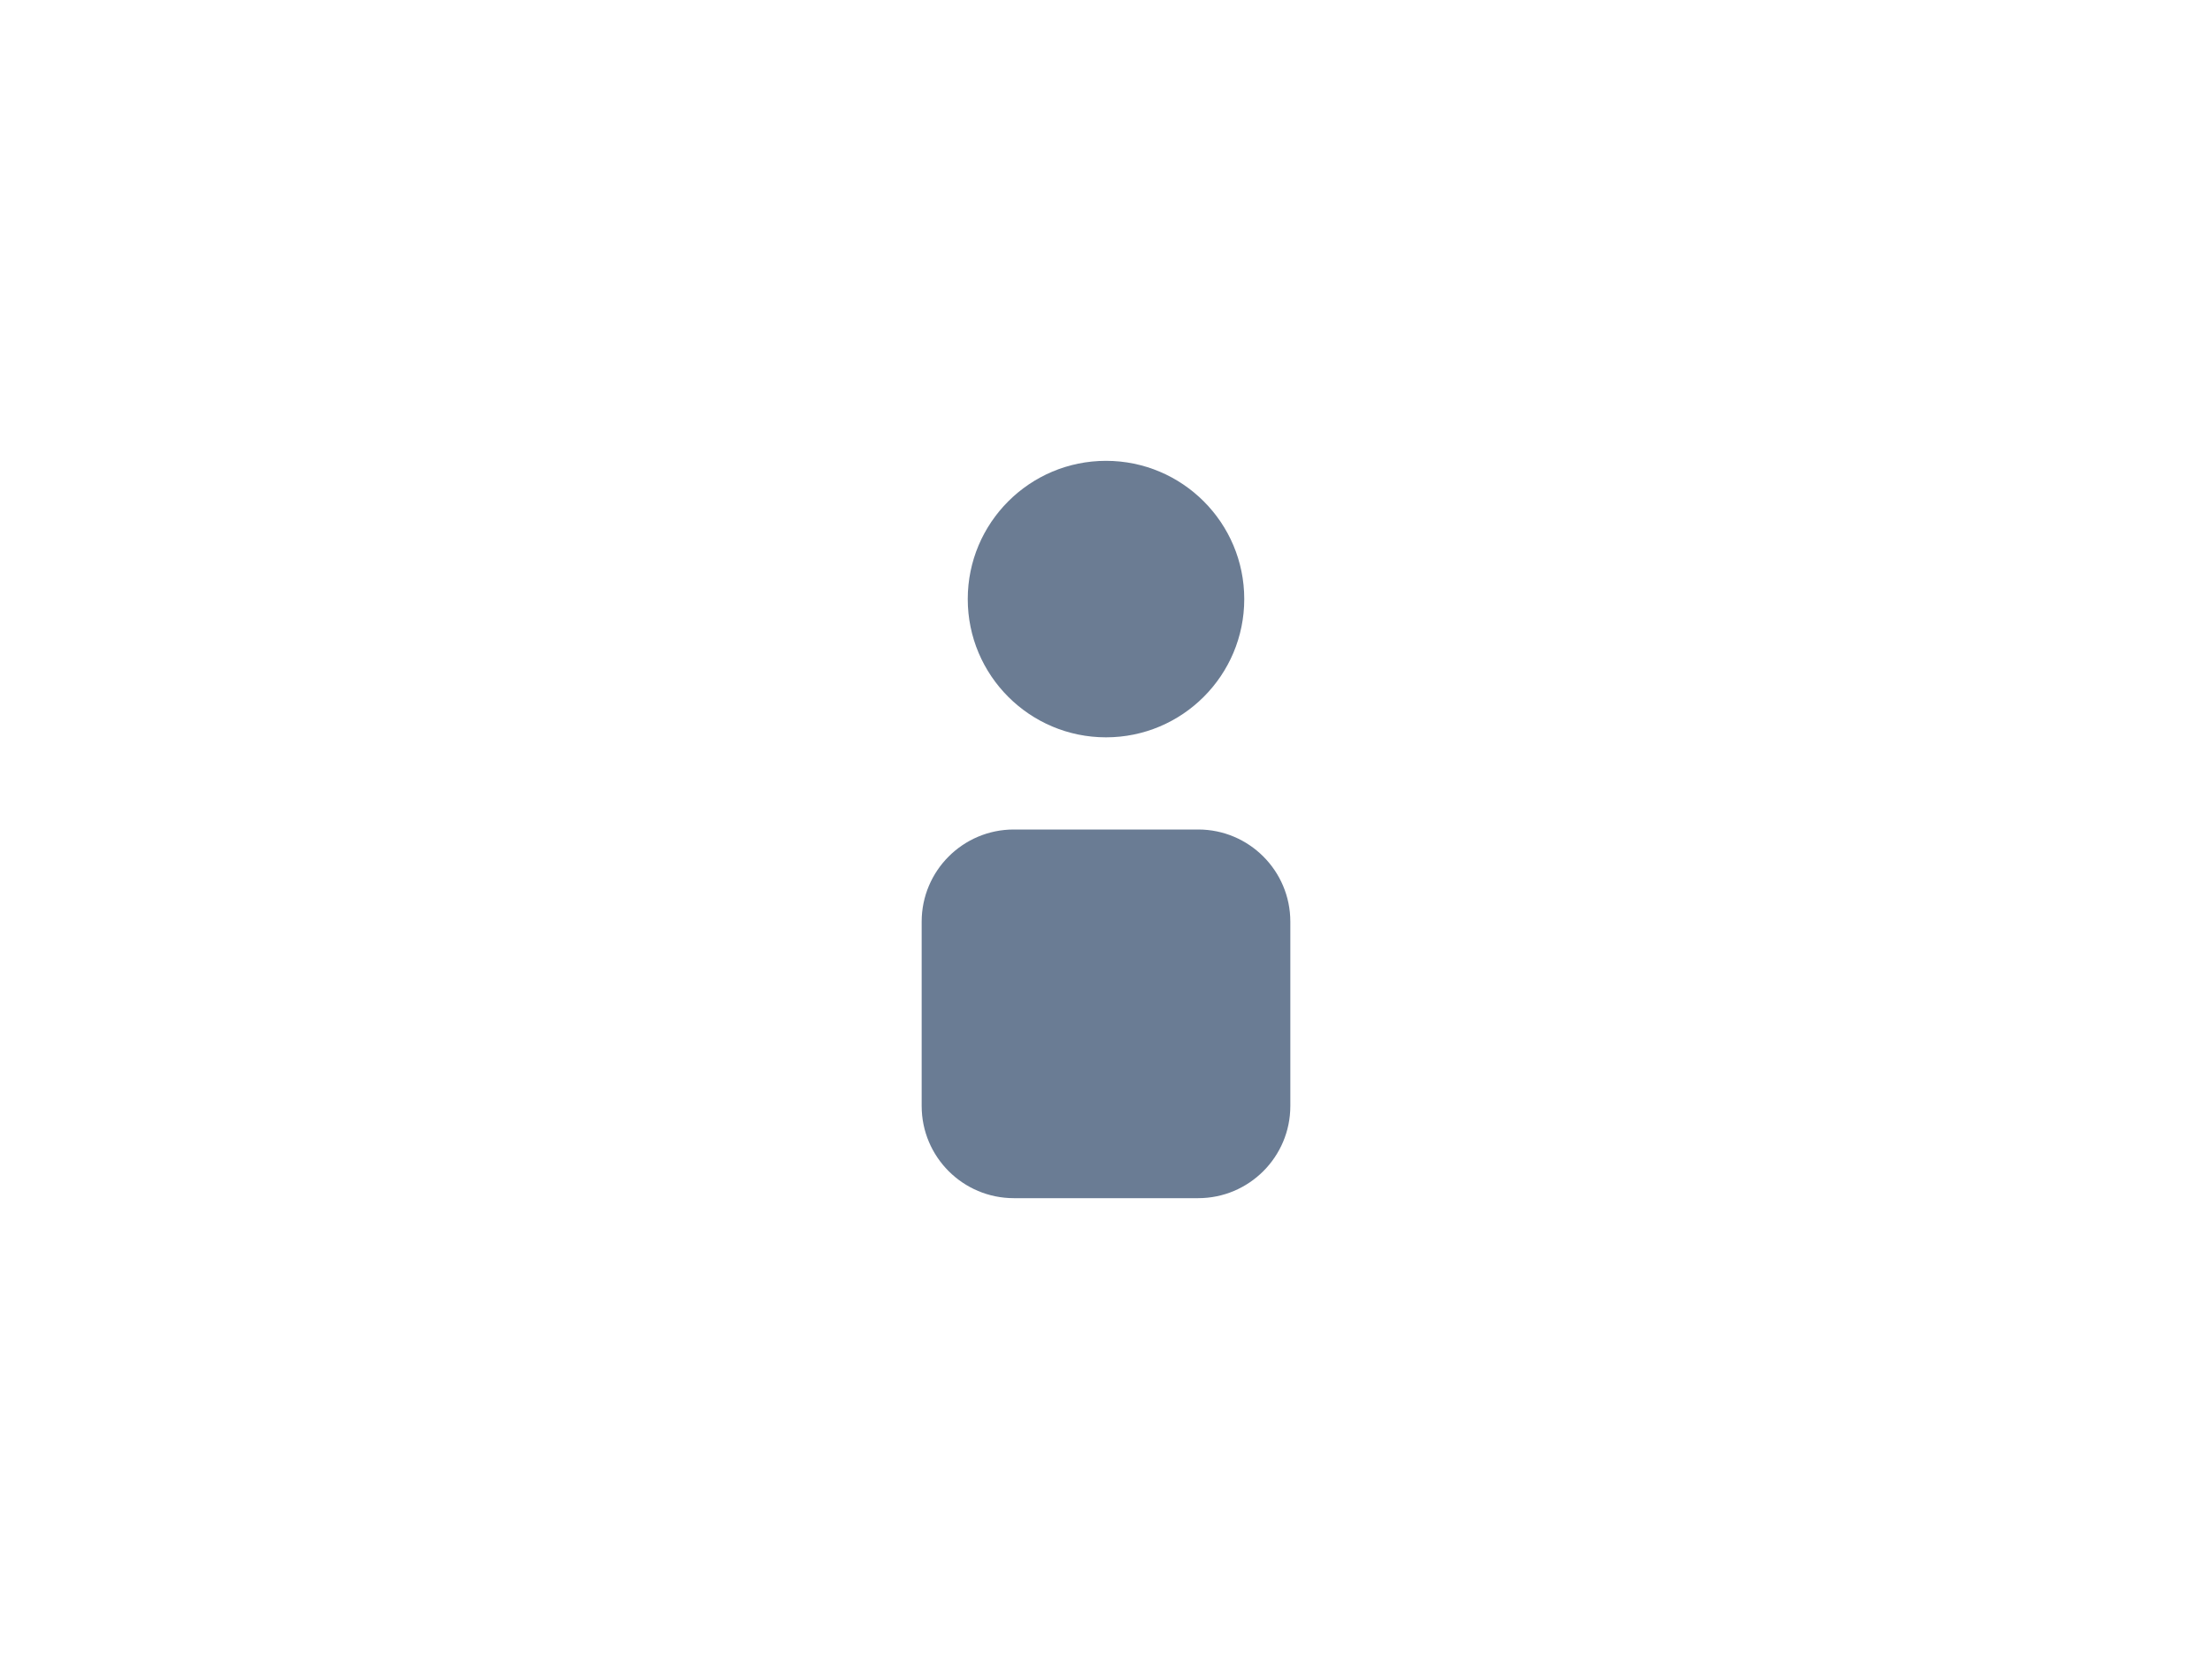 <svg width="12" height="9" viewBox="0 0 12 9" version="1.1" xmlns="http://www.w3.org/2000/svg" xmlns:xlink="http://www.w3.org/1999/xlink">
<title>Group</title>
<desc>Created using Figma</desc>
<g id="Canvas" transform="translate(-3702 -24817)">
<g id="Group">
<g id="Rectangle 9">
<use xlink:href="#path0_fill" transform="translate(3707.25 24819.5)" fill="#6B7C93"/>
</g>
<g id="Rectangle 9">
<use xlink:href="#path1_fill" transform="translate(3707 24821.5)" fill="#6A7C94"/>
<mask id="mask0_outline_ins">
<use xlink:href="#path1_fill" fill="white" transform="translate(3707 24821.5)"/>
</mask>
<g mask="url(#mask0_outline_ins)">
<use xlink:href="#path2_stroke_2x" transform="translate(3707 24821.5)" fill="#6A7C94"/>
</g>
</g>
<g id="Rectangle 9">
<mask id="mask1_outline_ins">
<use xlink:href="#path3_fill" fill="white" transform="translate(3702 24817.5)"/>
</mask>
<g mask="url(#mask1_outline_ins)">
<use xlink:href="#path4_stroke_2x" transform="translate(3702 24817.5)" fill="#6A7C94"/>
</g>
</g>
</g>
</g>
<defs>
<path id="path0_fill" fill-rule="evenodd" d="M 0 0.75C 0 0.336 0.336 0 0.75 0L 0.75 0C 1.164 0 1.5 0.336 1.5 0.75L 1.5 0.75C 1.5 1.164 1.164 1.5 0.75 1.5L 0.75 1.5C 0.336 1.5 0 1.164 0 0.75L 0 0.75Z"/>
<path id="path1_fill" fill-rule="evenodd" d="M 0 0.5C 0 0.224 0.224 0 0.5 0L 1.5 0C 1.776 0 2 0.224 2 0.5L 2 1.5C 2 1.776 1.776 2 1.5 2L 0.5 2C 0.224 2 0 1.776 0 1.5L 0 0.5Z"/>
<path id="path2_stroke_2x" d="M 0.5 1L 1.5 1L 1.5 -1L 0.5 -1L 0.5 1ZM 1 0.5L 1 1.5L 3 1.5L 3 0.5L 1 0.5ZM 1.5 1L 0.5 1L 0.5 3L 1.5 3L 1.5 1ZM 1 1.5L 1 0.5L -1 0.5L -1 1.5L 1 1.5ZM 0.5 1C 0.776 1 1 1.224 1 1.5L -1 1.5C -1 2.328 -0.328 3 0.5 3L 0.5 1ZM 1 1.5C 1 1.224 1.224 1 1.5 1L 1.5 3C 2.328 3 3 2.328 3 1.5L 1 1.5ZM 1.5 1C 1.224 1 1 0.776 1 0.5L 3 0.5C 3 -0.328 2.328 -1 1.5 -1L 1.5 1ZM 0.5 -1C -0.328 -1 -1 -0.328 -1 0.5L 1 0.5C 1 0.776 0.776 1 0.5 1L 0.5 -1Z"/>
<path id="path3_fill" fill-rule="evenodd" d="M 0 2C 0 0.895 0.895 0 2 0L 10 0C 11.105 0 12 0.895 12 2L 12 6C 12 7.105 11.105 8 10 8L 2 8C 0.895 8 0 7.105 0 6L 0 2Z"/>
<path id="path4_stroke_2x" d="M 2 1L 10 1L 10 -1L 2 -1L 2 1ZM 11 2L 11 6L 13 6L 13 2L 11 2ZM 10 7L 2 7L 2 9L 10 9L 10 7ZM 1 6L 1 2L -1 2L -1 6L 1 6ZM 2 7C 1.448 7 1 6.552 1 6L -1 6C -1 7.657 0.343 9 2 9L 2 7ZM 11 6C 11 6.552 10.552 7 10 7L 10 9C 11.657 9 13 7.657 13 6L 11 6ZM 10 1C 10.552 1 11 1.448 11 2L 13 2C 13 0.343 11.657 -1 10 -1L 10 1ZM 2 -1C 0.343 -1 -1 0.343 -1 2L 1 2C 1 1.448 1.448 1 2 1L 2 -1Z"/>
</defs>
</svg>
